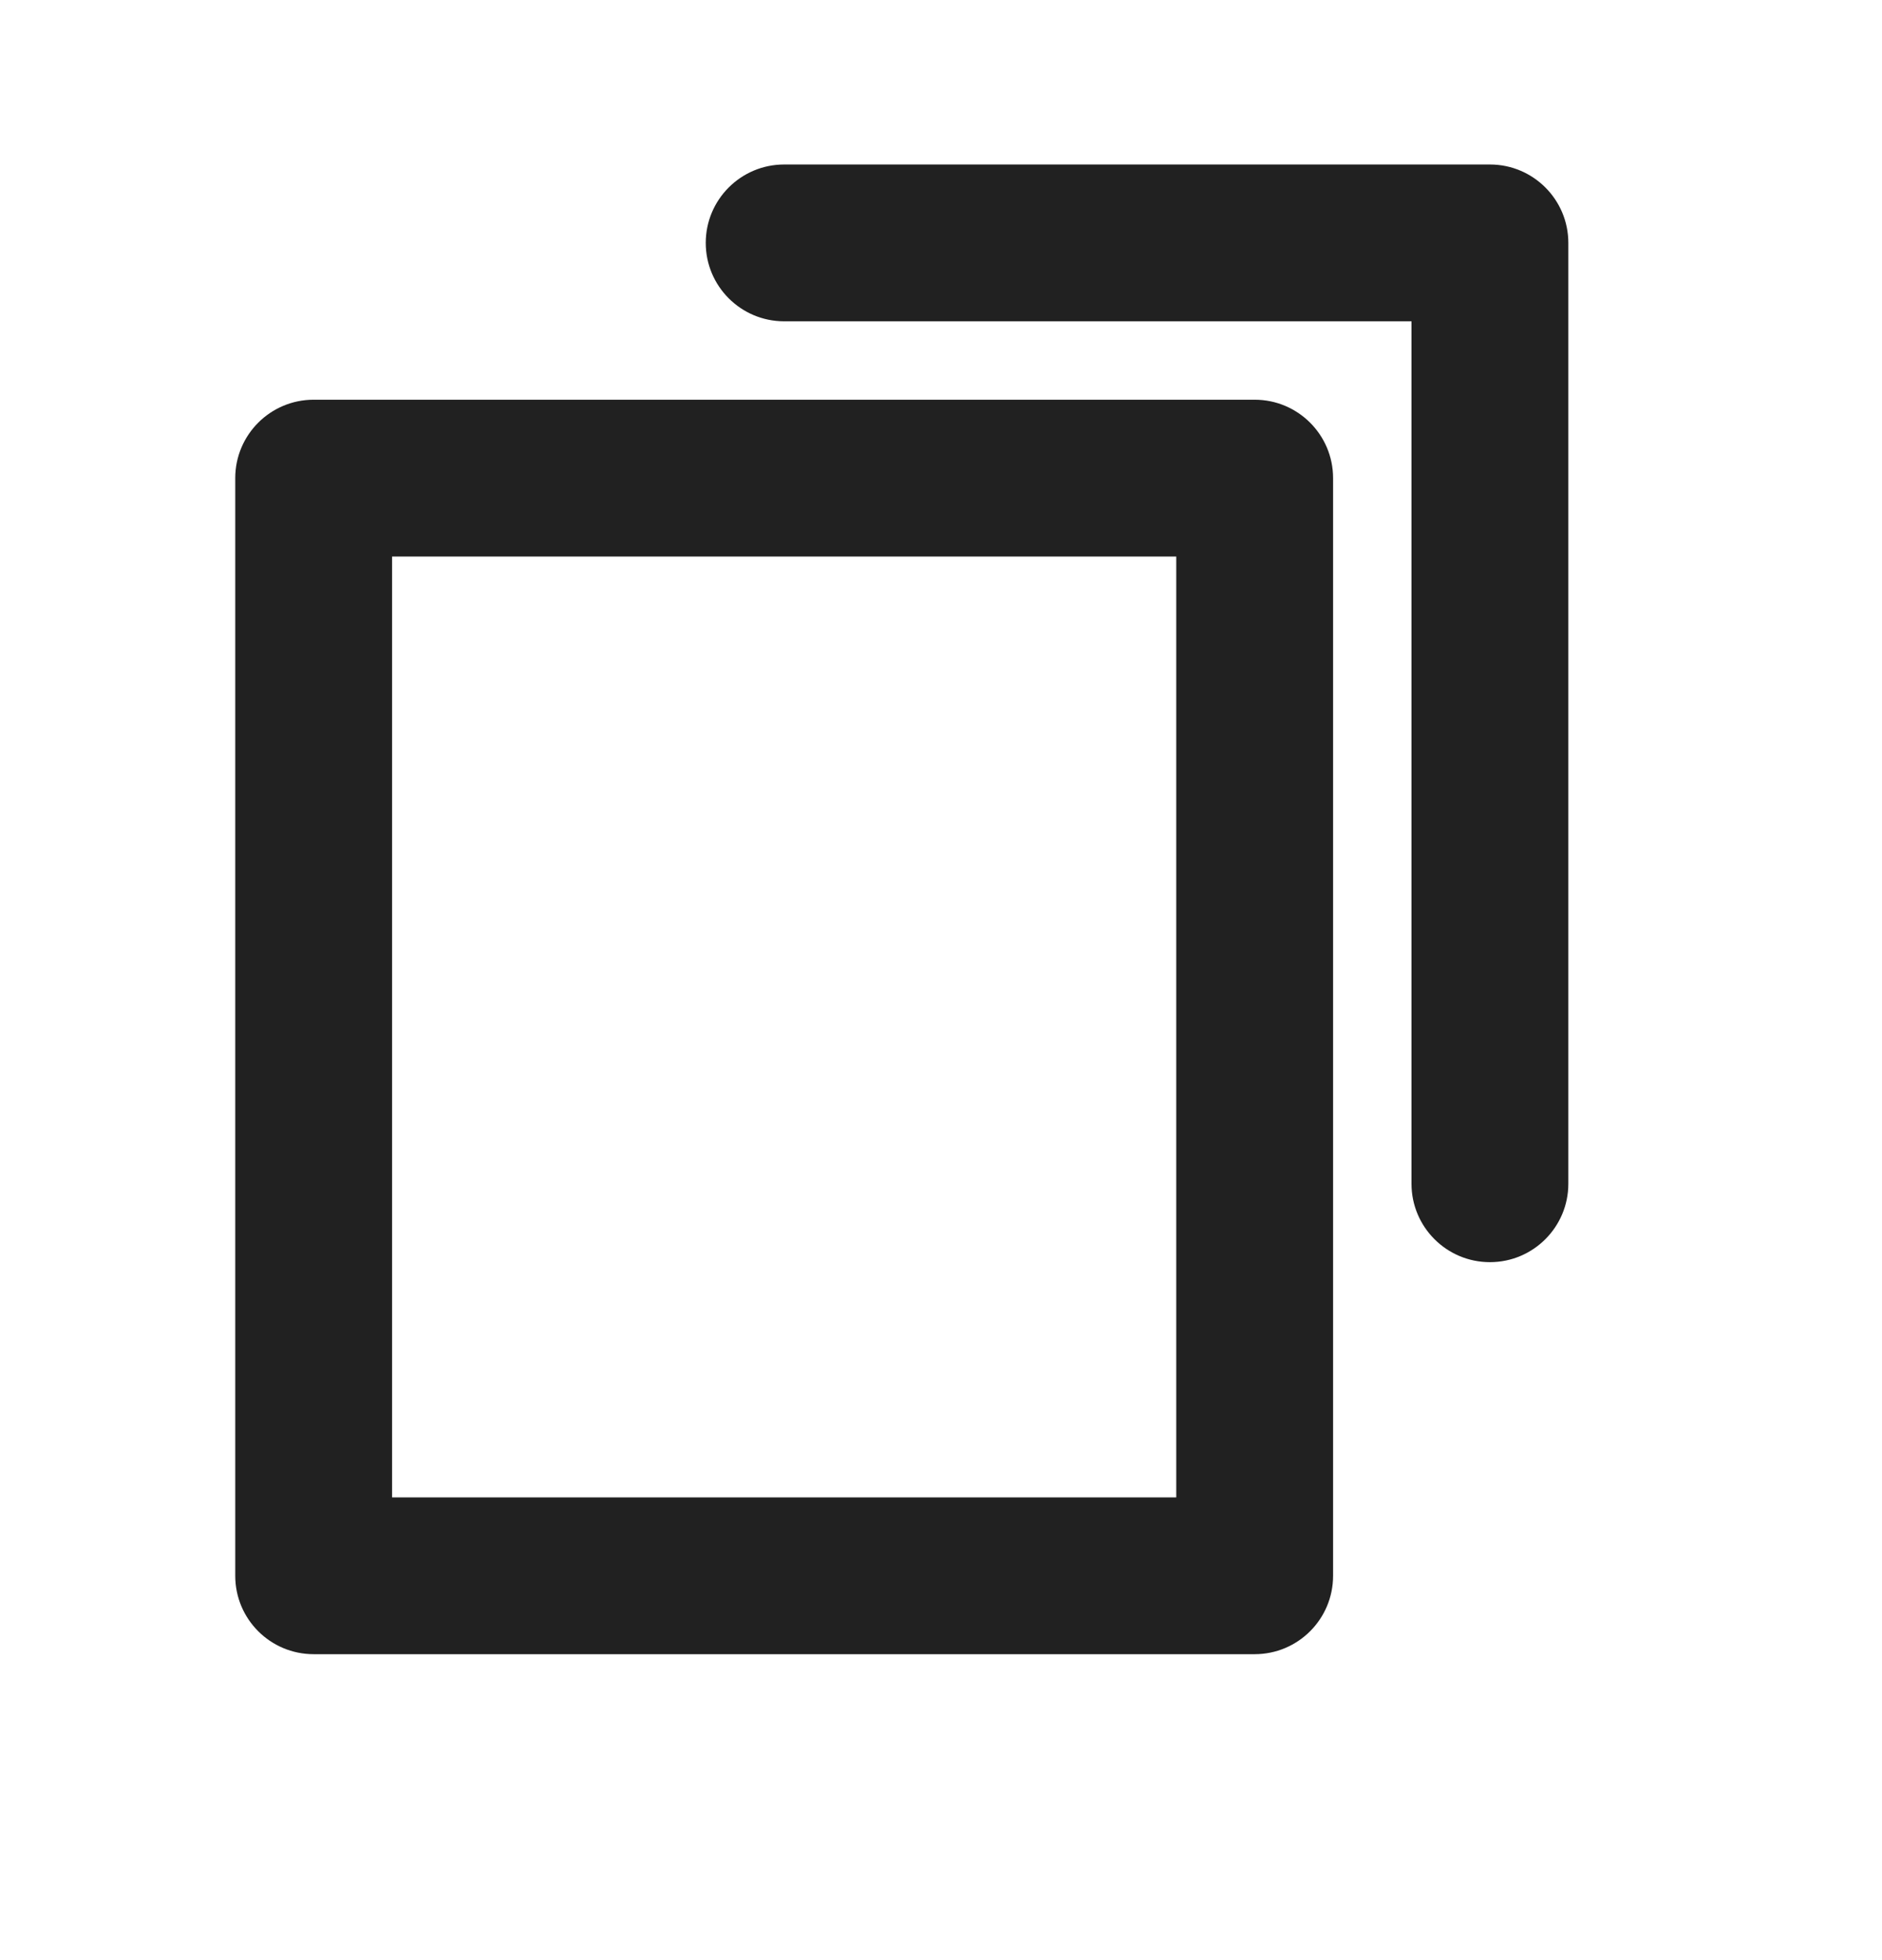 <svg width="24" height="25" viewBox="0 0 24 25" fill="none" xmlns="http://www.w3.org/2000/svg">
<path fill-rule="evenodd" clip-rule="evenodd" d="M3 6.098C3 5.546 3.448 5.098 4 5.098H16C16.552 5.098 17 5.546 17 6.098V20.098C17 20.651 16.552 21.098 16 21.098H4C3.448 21.098 3 20.651 3 20.098V6.098ZM5 7.098V19.098H15V7.098H5Z" fill="#212121"/>
<path fill-rule="evenodd" clip-rule="evenodd" d="M9 3.098C9 2.546 9.448 2.098 10 2.098H19C19.552 2.098 20 2.546 20 3.098V15.098C20 15.65 19.552 16.098 19 16.098C18.448 16.098 18 15.65 18 15.098V4.098H10C9.448 4.098 9 3.65 9 3.098Z" fill="#212121"/>
</svg>
